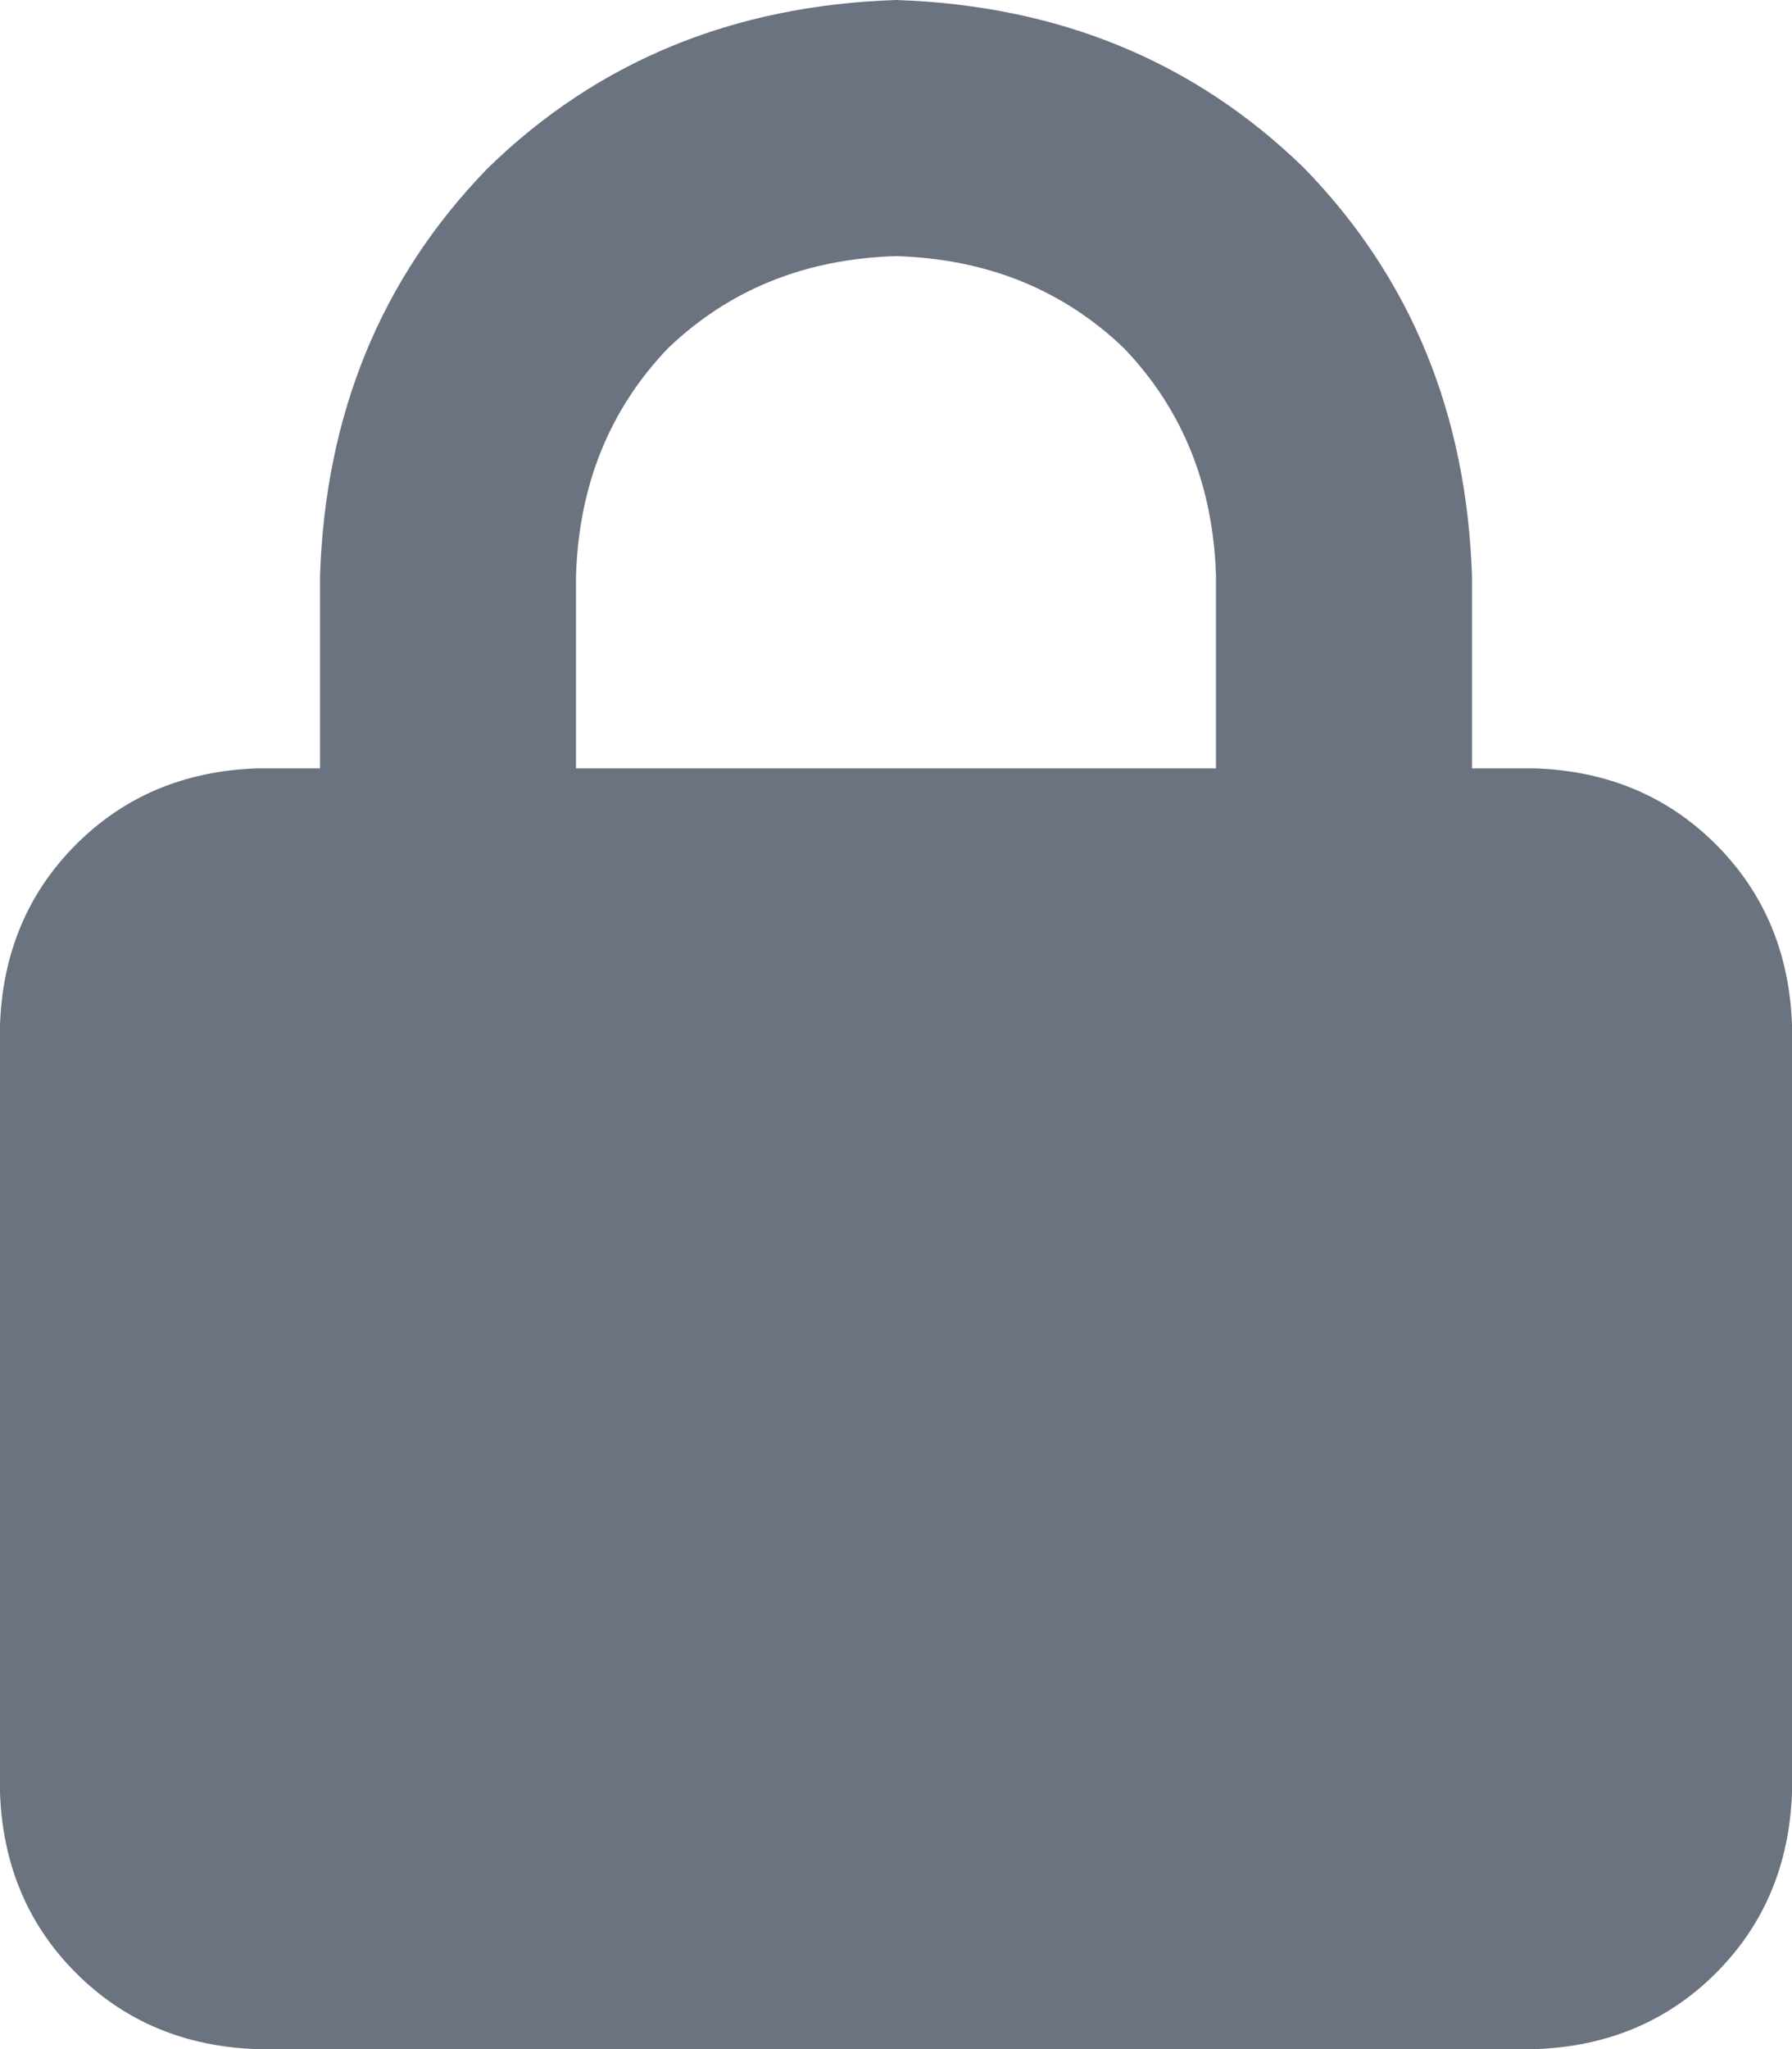 <svg width="14" height="16" viewBox="0 0 14 16" fill="none" xmlns="http://www.w3.org/2000/svg">
    <path d="M2.5 6V4.5C2.542 3.229 2.979 2.167 3.812 1.312C4.667 0.479 5.729 0.042 7 0C8.271 0.042 9.333 0.479 10.188 1.312C11.021 2.167 11.458 3.229 11.5 4.5V6H12C12.562 6.021 13.031 6.219 13.406 6.594C13.781 6.969 13.979 7.438 14 8V14C13.979 14.562 13.781 15.031 13.406 15.406C13.031 15.781 12.562 15.979 12 16H2C1.438 15.979 0.969 15.781 0.594 15.406C0.219 15.031 0.021 14.562 0 14V8C0.021 7.438 0.219 6.969 0.594 6.594C0.969 6.219 1.438 6.021 2 6H2.5ZM4.5 6H9.5V4.5C9.479 3.792 9.24 3.198 8.781 2.719C8.302 2.26 7.708 2.021 7 2C6.292 2.021 5.698 2.26 5.219 2.719C4.76 3.198 4.521 3.792 4.5 4.5V6Z" fill="#6B7280"/>
</svg>
